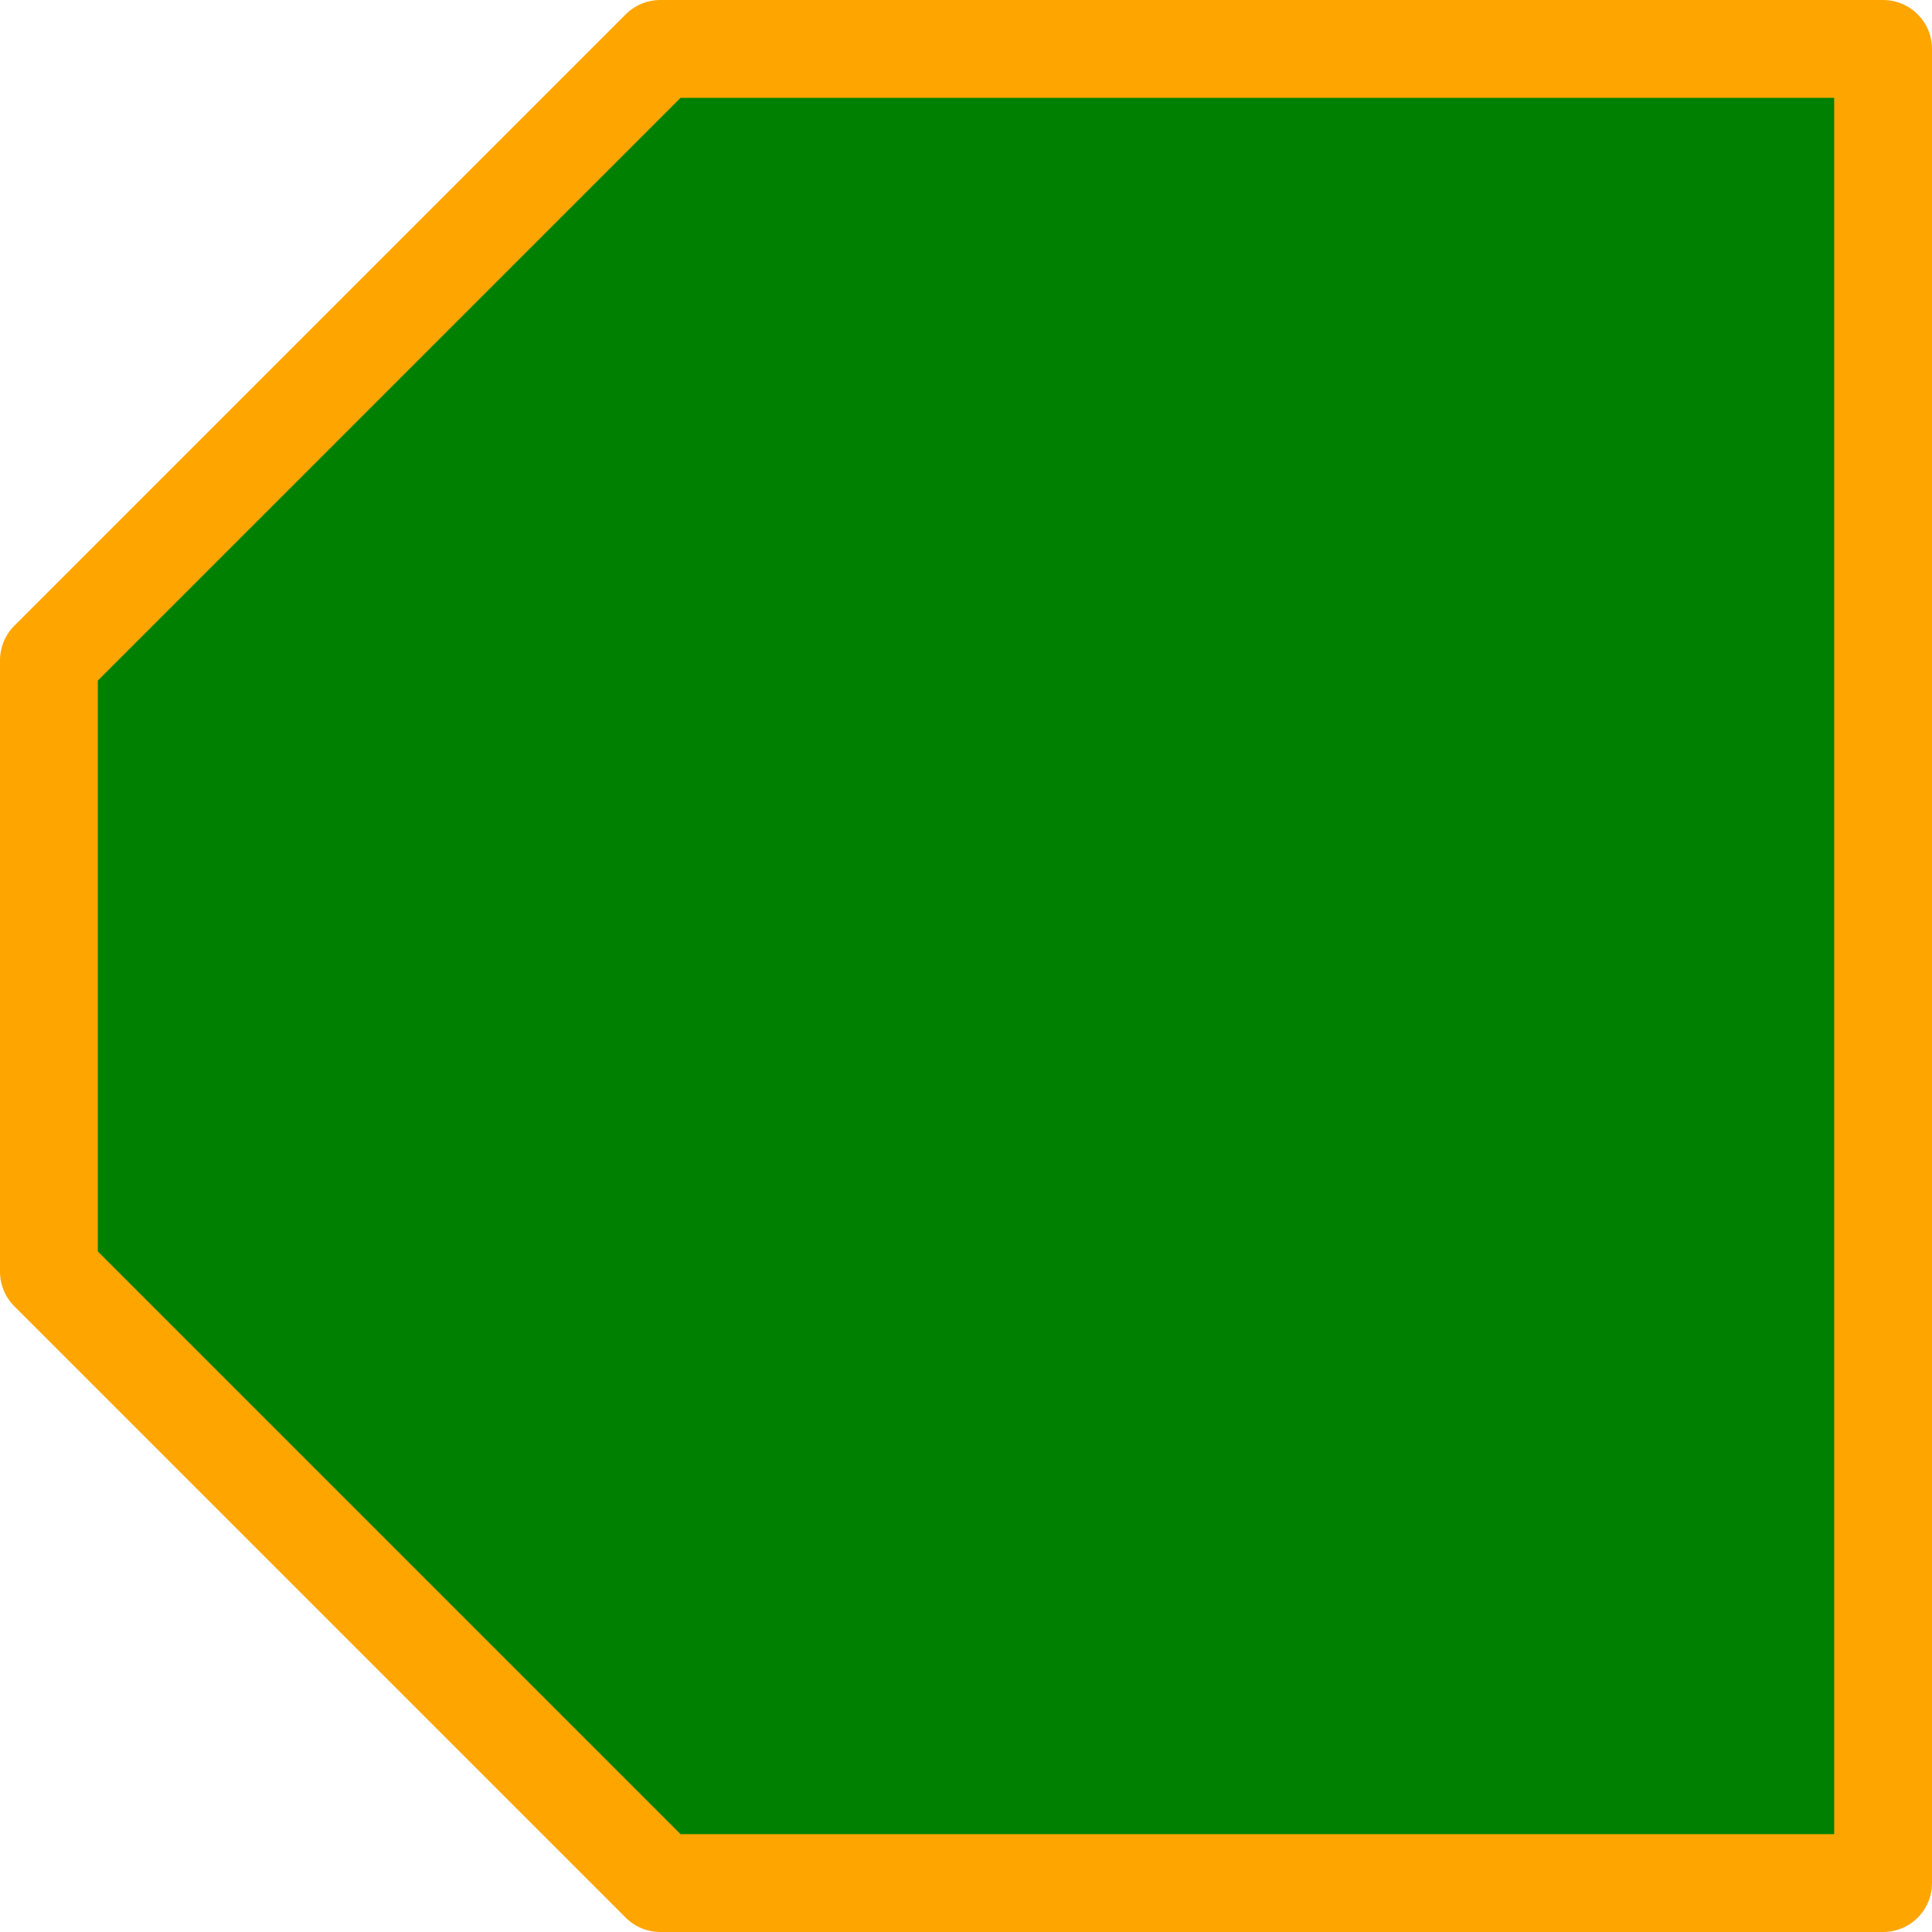 <?xml version="1.0" encoding="UTF-8"?>
<!-- viewBox= -strokeWidth/2 -strokeWidth/2 300+strokeWidth 300+strokeWidth -->
<svg viewBox="-8 -8 316 316" xmlns="http://www.w3.org/2000/svg">
    <path d="
    M 0 100
    v 100
    l 100 100
    h 200
    v -300
    h -200
    z
    " fill="green" stroke="orange" stroke-width="16" stroke-linejoin="round"/>
</svg>